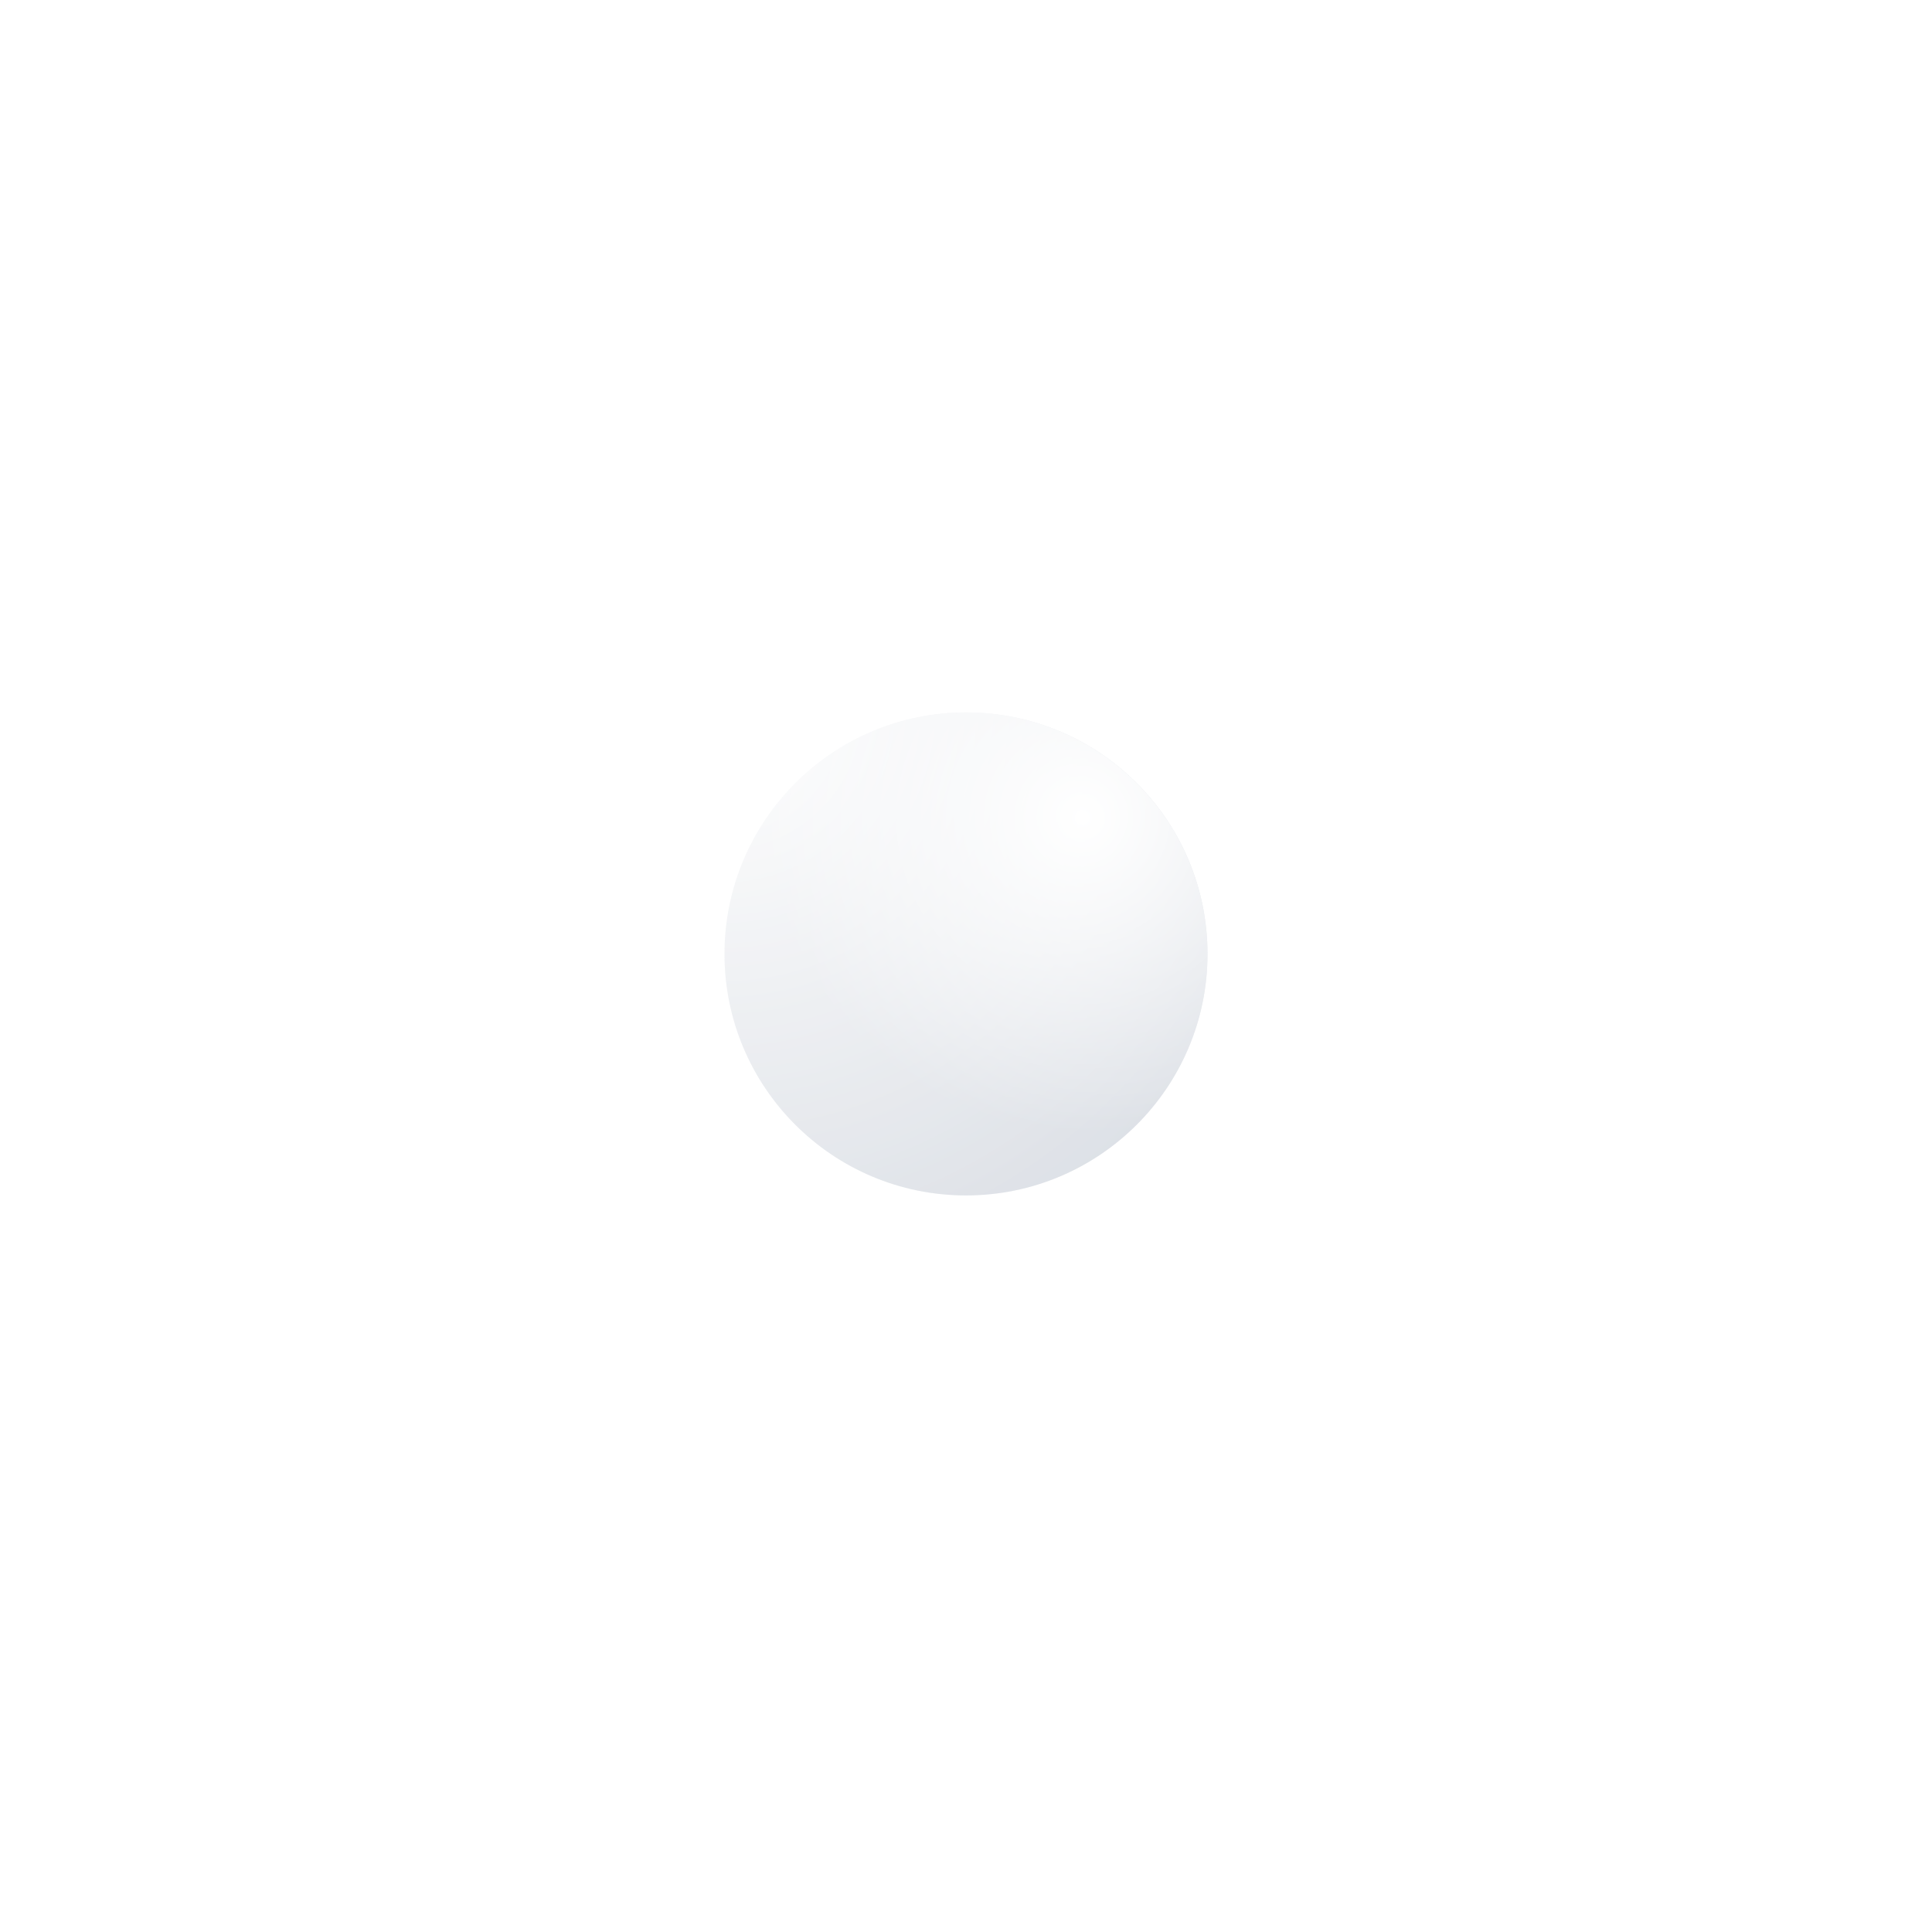 <svg xmlns="http://www.w3.org/2000/svg" viewBox="0 0 320 320" fill="none">
  <g filter="url(#filter0_f_10015_1320)">
    <circle cx="160" cy="160" r="80" fill="white" />
  </g>
  <g filter="url(#filter1_i_10015_1320)">
    <circle cx="160" cy="160" r="40" fill="url(#paint0_radial_10015_1320)" />
    <circle cx="160" cy="160" r="40" fill="url(#paint1_radial_10015_1320)" />
  </g>
  <defs>
    <filter id="filter0_f_10015_1320" x="0" y="0" width="320" height="320" filterUnits="userSpaceOnUse"
      color-interpolation-filters="sRGB">
      <feFlood flood-opacity="0" result="BackgroundImageFix" />
      <feBlend mode="normal" in="SourceGraphic" in2="BackgroundImageFix" result="shape" />
      <feGaussianBlur stdDeviation="40" result="effect1_foregroundBlur_10015_1320" />
    </filter>
    <filter id="filter1_i_10015_1320" x="120" y="118" width="80" height="82" filterUnits="userSpaceOnUse"
      color-interpolation-filters="sRGB">
      <feFlood flood-opacity="0" result="BackgroundImageFix" />
      <feBlend mode="normal" in="SourceGraphic" in2="BackgroundImageFix" result="shape" />
      <feColorMatrix in="SourceAlpha" type="matrix" values="0 0 0 0 0 0 0 0 0 0 0 0 0 0 0 0 0 0 127 0"
        result="hardAlpha" />
      <feOffset dy="-2" />
      <feGaussianBlur stdDeviation="16" />
      <feComposite in2="hardAlpha" operator="arithmetic" k2="-1" k3="1" />
      <feColorMatrix type="matrix" values="0 0 0 0 0.063 0 0 0 0 0.094 0 0 0 0 0.157 0 0 0 0.08 0" />
      <feBlend mode="normal" in2="shape" result="effect1_innerShadow_10015_1320" />
    </filter>
    <radialGradient id="paint0_radial_10015_1320" cx="0" cy="0" r="1" gradientUnits="userSpaceOnUse"
      gradientTransform="translate(120 120) rotate(45) scale(113.137)">
      <stop stop-color="white" />
      <stop offset="1" stop-color="#D0D5DD" />
    </radialGradient>
    <radialGradient id="paint1_radial_10015_1320" cx="0" cy="0" r="1" gradientUnits="userSpaceOnUse"
      gradientTransform="translate(179.375 137.5) rotate(111.93) scale(51.879)">
      <stop stop-color="white" />
      <stop offset="1" stop-color="white" stop-opacity="0.16" />
    </radialGradient>
  </defs>
</svg>